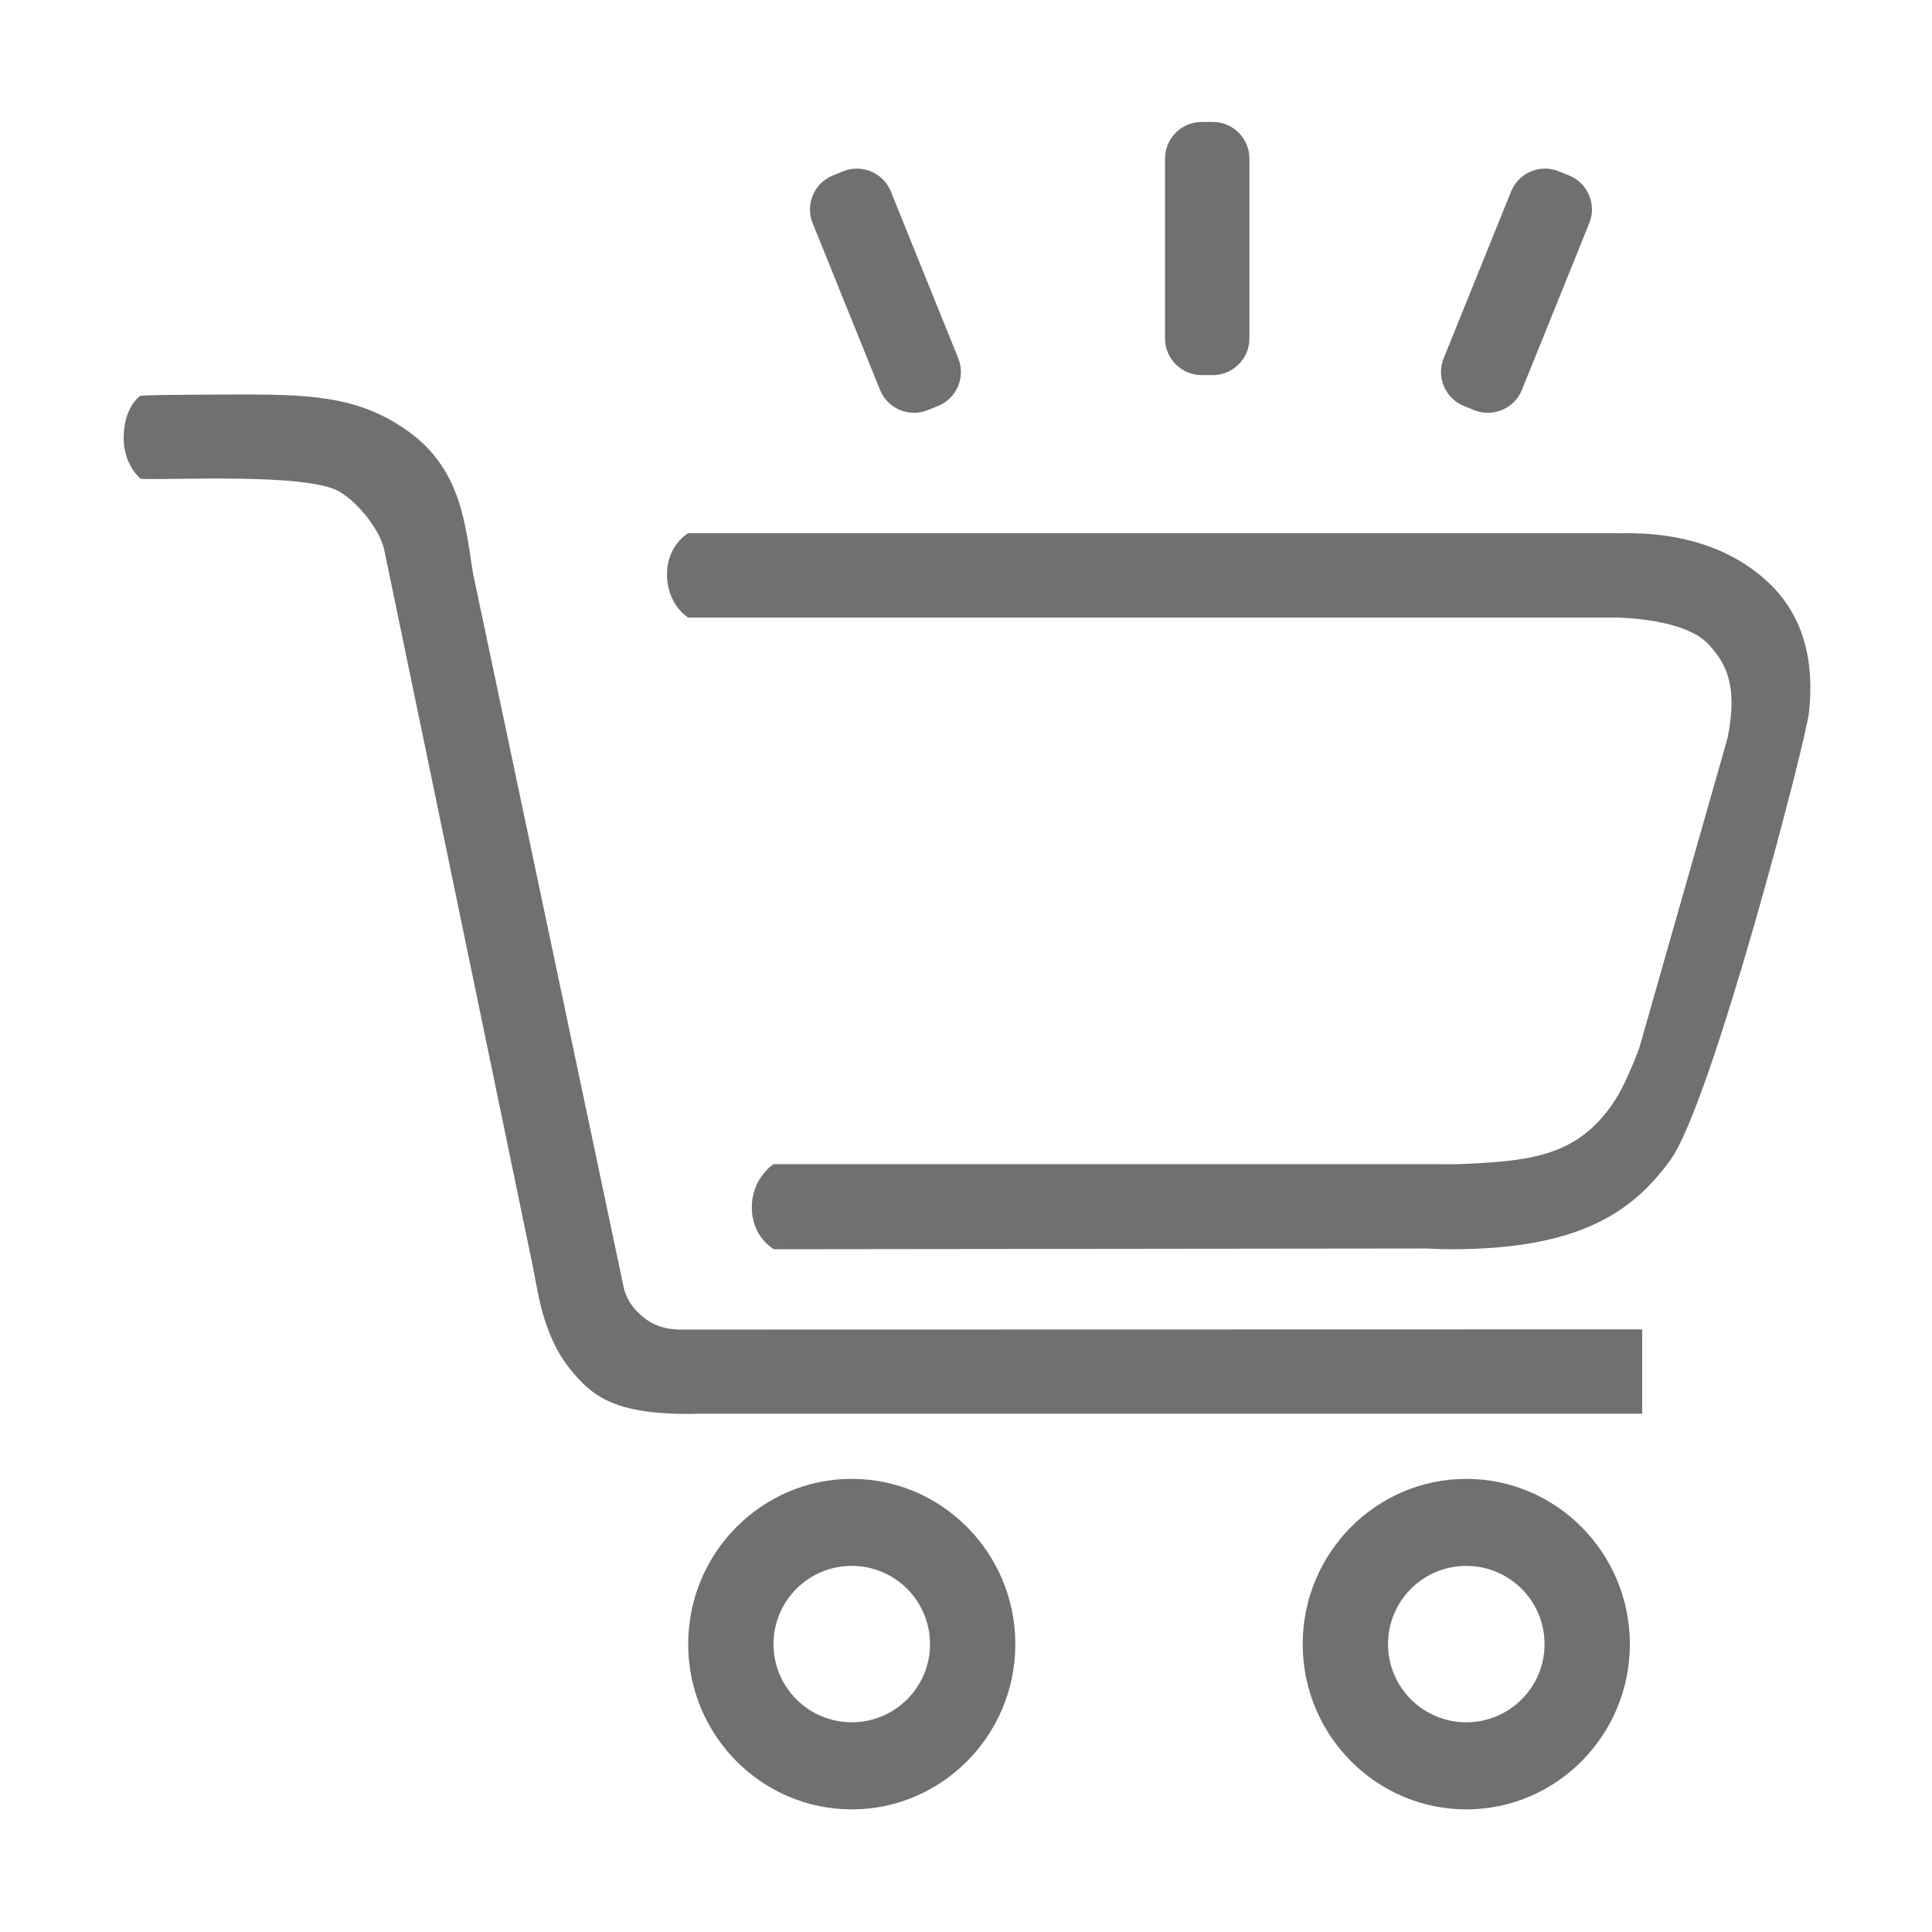 <?xml version="1.0" standalone="no"?><!DOCTYPE svg PUBLIC "-//W3C//DTD SVG 1.1//EN" "http://www.w3.org/Graphics/SVG/1.1/DTD/svg11.dtd"><svg t="1689079490690" class="icon" viewBox="0 0 1024 1024" version="1.1" xmlns="http://www.w3.org/2000/svg" p-id="2838" xmlns:xlink="http://www.w3.org/1999/xlink" width="200" height="200"><path d="M777.163 783.837c-47.791 0-86.697 39.296-86.697 87.591s38.904 87.591 86.697 87.591c47.792 0 86.697-39.296 86.697-87.591S824.956 783.837 777.163 783.837M777.163 912.848c-22.918 0-41.476-18.558-41.476-41.419 0-22.918 18.558-41.476 41.476-41.476 22.918 0 41.476 18.558 41.476 41.476C818.639 894.29 800.081 912.848 777.163 912.848" p-id="2839" fill="#707070"></path><path d="M769.238 662.122c-4.304 0-8.776-0.112-13.359-0.391l-345.699 0.391c0 0-11.8-6.362-11.688-22.404 0.056-15.372 11.496-22.705 11.496-22.705l347.568 0 14.589 0.056c38.779-1.532 62.512-4.178 81.515-30.491 5.869-8.126 10.201-18.167 15.107-30.828l46.815-164.352c6.031-29.321-1.65-40.614-9.867-49.724-12.801-14.198-48.943-14.337-48.943-14.337L364.766 327.336c0 0-11.235-6.596-11.235-23.03 0-15.372 11.235-21.688 11.235-21.688l492.062 0c4.788 0.398 49.041-3.742 80.678 26.331 18.893 17.943 24.193 42.228 21.265 68.807-1.71 15.52-51.568 206.987-73.424 237.06C865.392 642.317 837.208 662.122 769.238 662.122" p-id="2840" fill="#707070"></path><path d="M364.749 749.416c-39.128 0-50.978-9.391-62.605-23.812-15.372-19.116-17.328-43.991-19.955-55.45l-78.256-377.436c-1.732-10.9-13.843-26.362-24.365-32.325-17.436-9.88-90.534-5.787-105.001-6.597 0 0-8.983-7.079-9.009-21.557-0.031-16.564 8.75-22.429 8.75-22.429 5.654-0.476 14.343-0.541 44.583-0.708 43.153-0.168 69.446-0.014 96.389 18.719 29.198 20.3 31.247 49.804 35.327 75.573l79.374 376.15 0.894 4.136c1.565 4.695 3.466 8.608 8.999 13.527 6.428 5.757 13.416 7.266 19.844 7.491l1.23 0 509.446-0.112 0 44.717L369.948 749.304C368.159 749.36 366.427 749.416 364.749 749.416" p-id="2841" fill="#707070"></path><path d="M451.451 783.832c-47.792 0-86.697 39.296-86.697 87.591 0 48.295 38.904 87.591 86.697 87.591s86.697-39.296 86.697-87.591C538.148 823.128 499.243 783.832 451.451 783.832M451.451 912.842c-22.918 0-41.476-18.558-41.476-41.419 0-22.918 18.558-41.476 41.476-41.476s41.476 18.558 41.476 41.476C492.927 894.285 474.369 912.842 451.451 912.842" p-id="2842" fill="#707070"></path><path d="M466.445 206.7l-35.75-88.479c-3.99-9.875 0.825-21.218 10.7-25.208l5.555-2.244c9.875-3.99 21.218 0.825 25.208 10.7l35.75 88.479c3.99 9.875-0.825 21.218-10.7 25.208l-5.555 2.244C481.779 221.388 470.435 216.574 466.445 206.7z" p-id="2843" fill="#707070"></path><path d="M806.622 206.7l35.75-88.479c3.99-9.875-0.825-21.218-10.7-25.208l-5.555-2.244c-9.875-3.99-21.218 0.825-25.208 10.7l-35.75 88.479c-3.99 9.875 0.825 21.218 10.7 25.208l5.555 2.244C791.289 221.388 802.632 216.574 806.622 206.7z" p-id="2844" fill="#707070"></path><path d="M617.497 179.437 617.497 84.008c0-10.651 8.713-19.364 19.364-19.364l5.991 0c10.65 0 19.364 8.713 19.364 19.364l0 95.428c0 10.651-8.713 19.364-19.364 19.364l-5.991 0C626.21 198.801 617.497 190.087 617.497 179.437z" p-id="2845" fill="#707070"></path></svg>